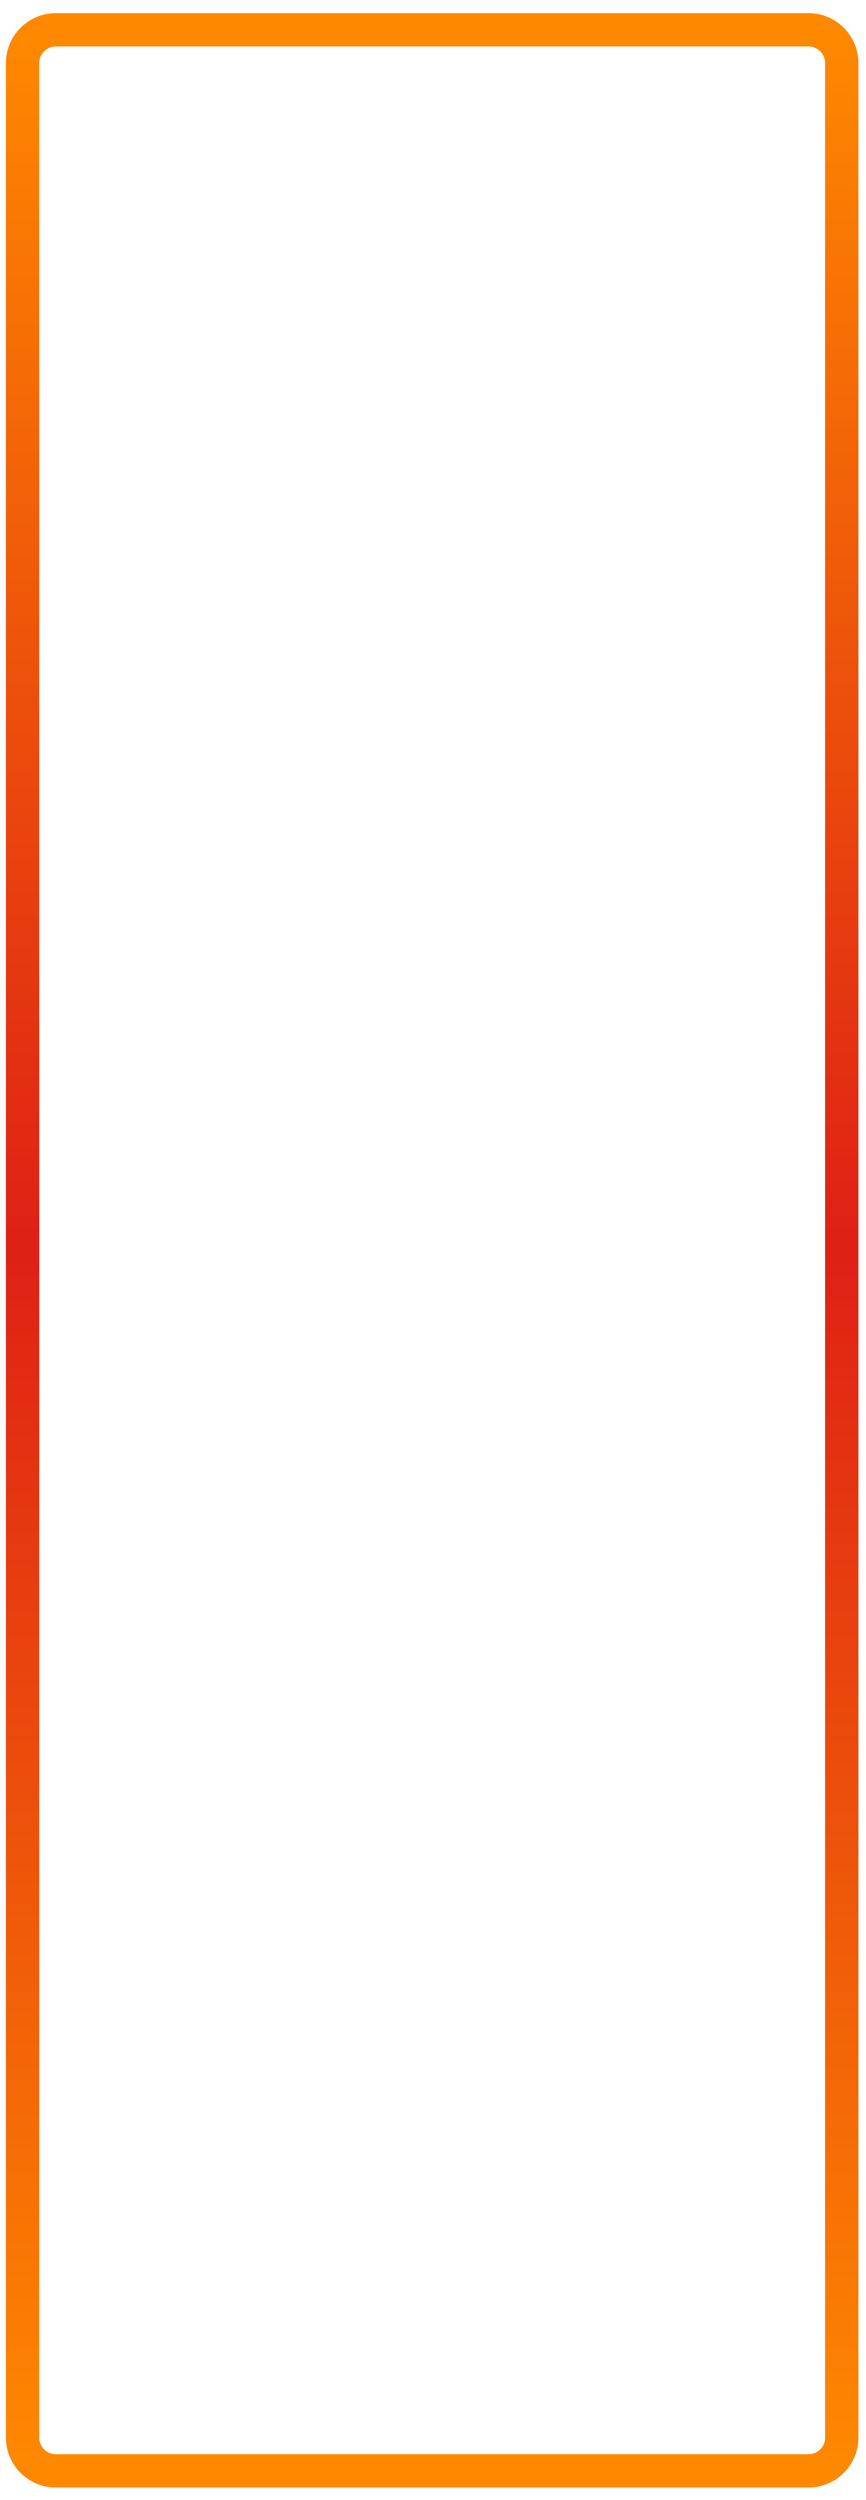 <svg xmlns="http://www.w3.org/2000/svg" xmlns:xlink="http://www.w3.org/1999/xlink" width="260" height="750" viewBox="0 0 260 750">
  <defs>
    <style>
      .cls-1 {
        fill: none;
        stroke-linejoin: round;
        stroke-width: 10px;
        fill-rule: evenodd;
        stroke: url(#linear-gradient);
      }
    </style>
    <linearGradient id="linear-gradient" x1="129.75" y1="8.938" x2="129.75" y2="741.312" gradientUnits="userSpaceOnUse">
      <stop offset="0" stop-color="#fe8900"/>
      <stop offset="0.498" stop-color="#de2015"/>
      <stop offset="1" stop-color="#fe8900"/>
    </linearGradient>
  </defs>
  <path id="Rectangle_1_copy_9" data-name="Rectangle 1 copy 9" class="cls-1" d="M16.777,8.943H242.722a10,10,0,0,1,10,10V731.312a10,10,0,0,1-10,10H16.777a10,10,0,0,1-10-10V18.943A10,10,0,0,1,16.777,8.943Z"/>
</svg>
